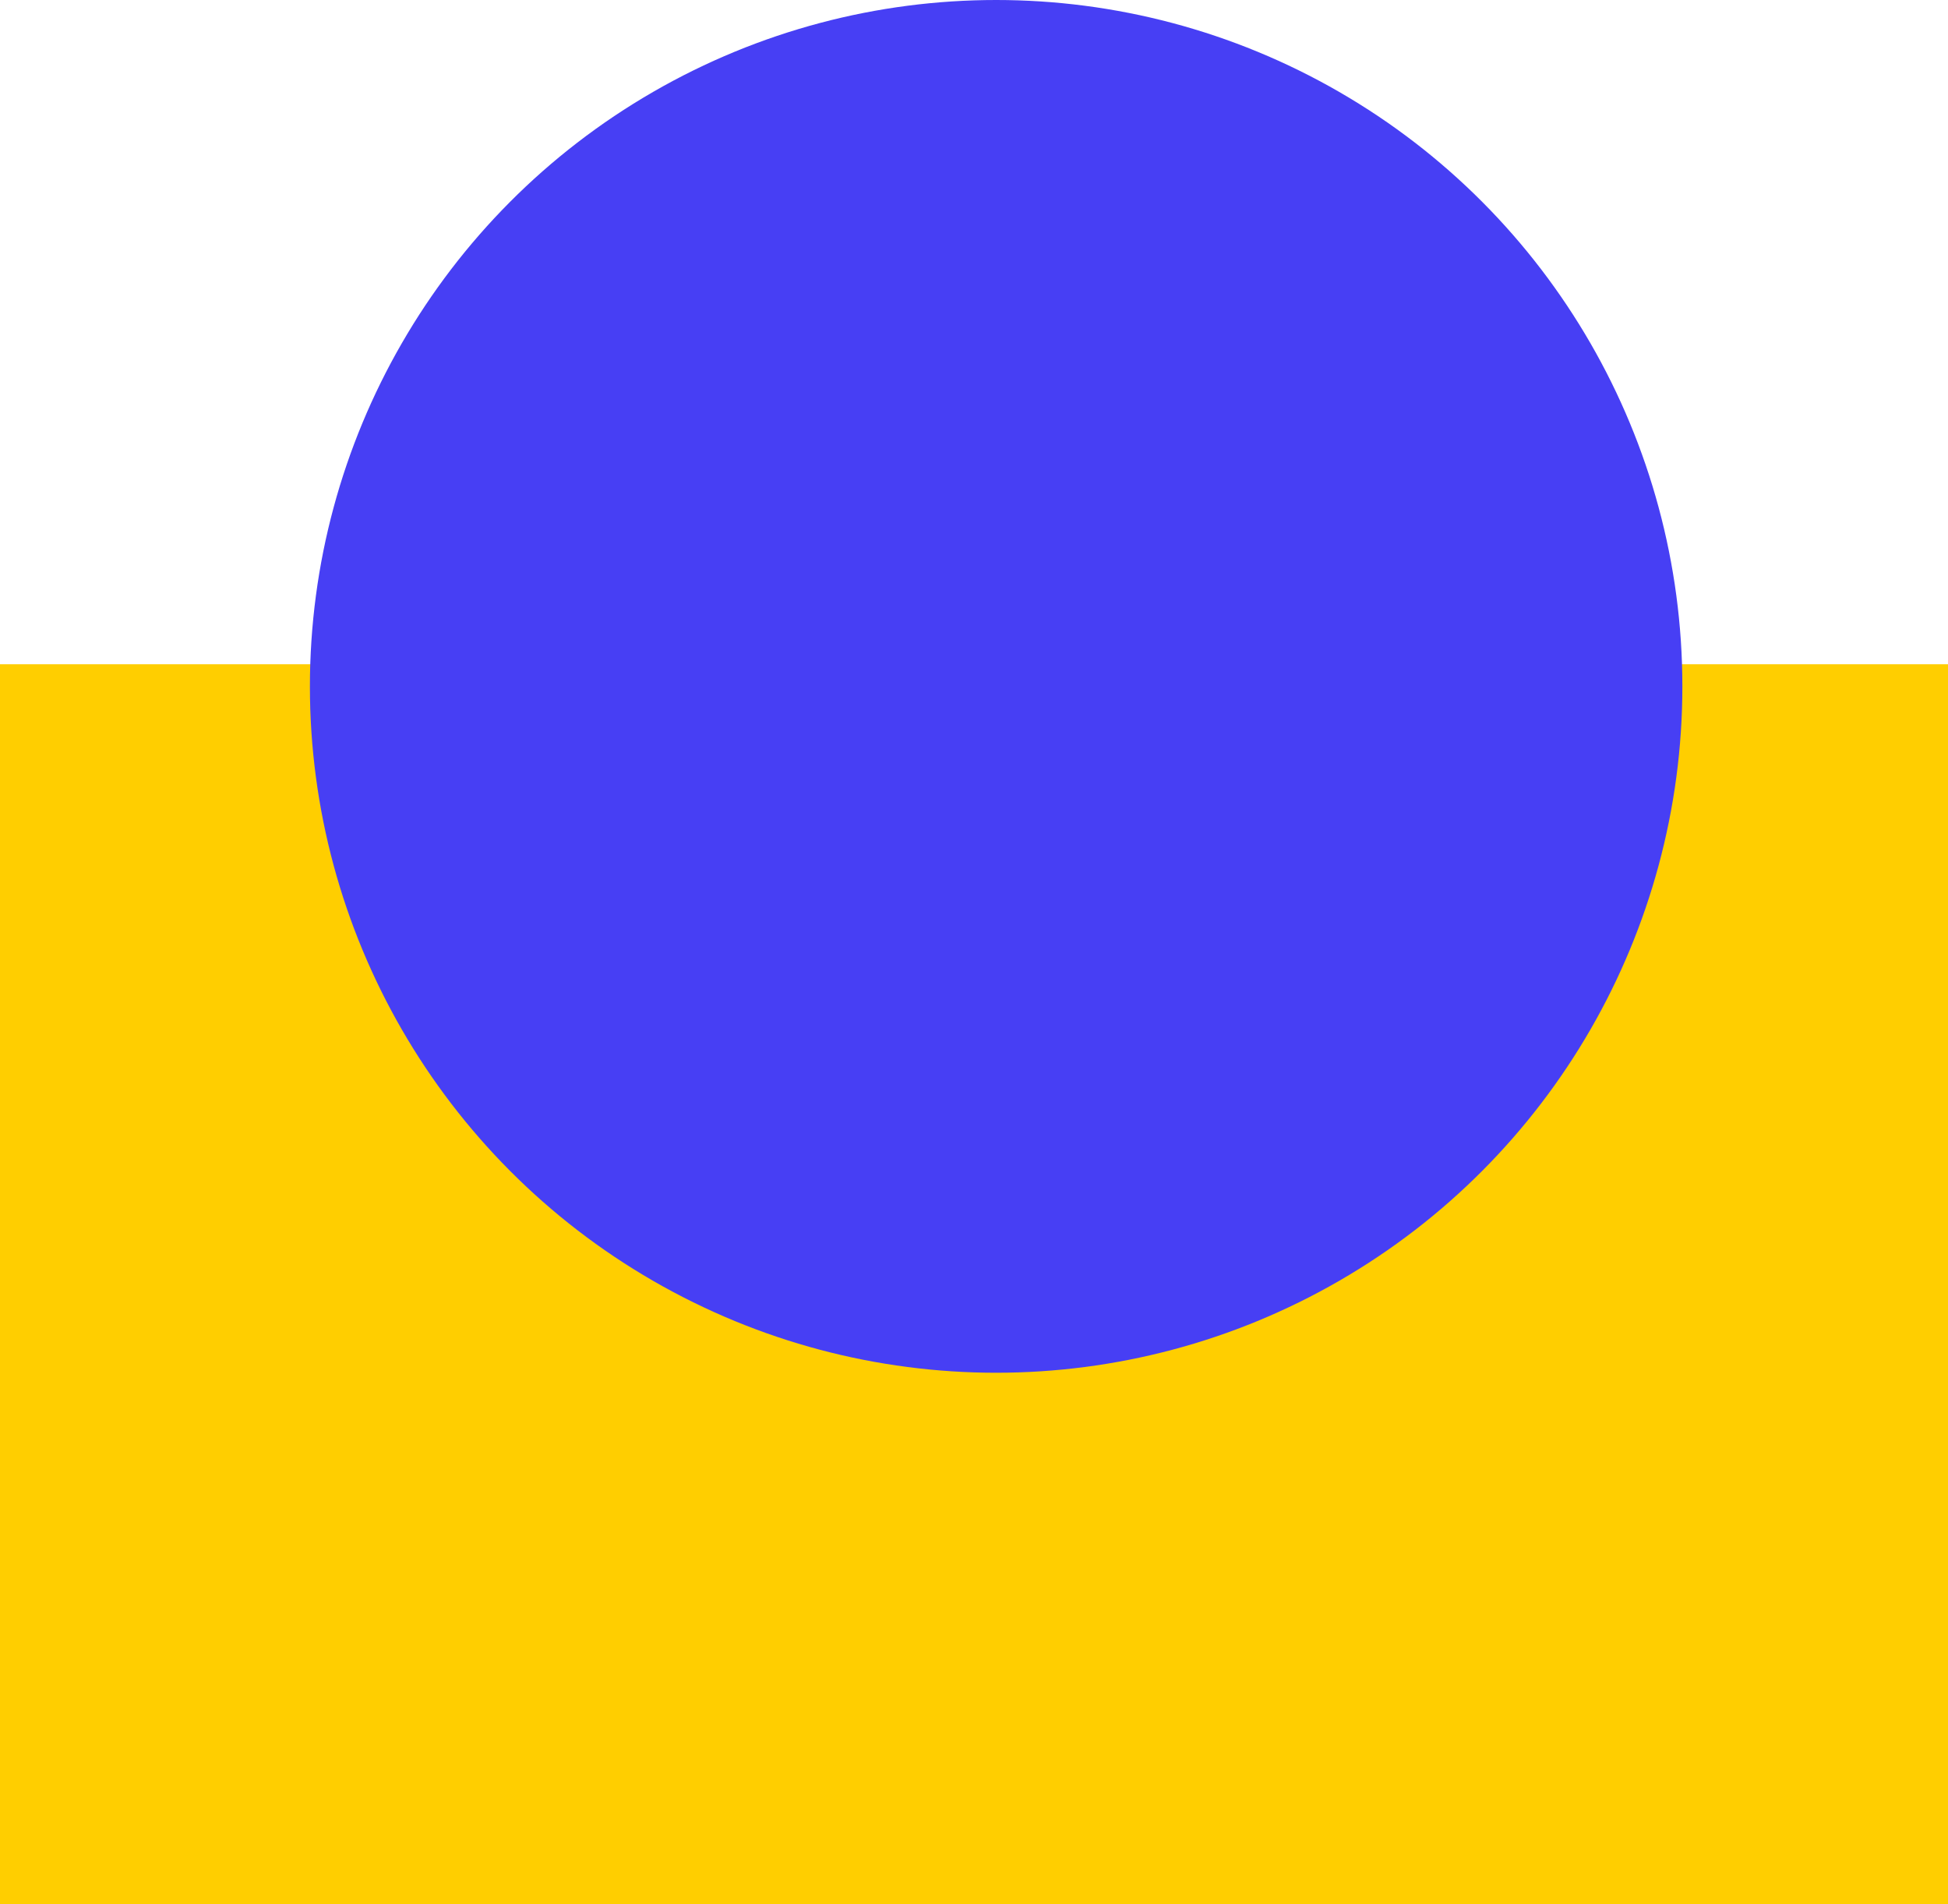 
<svg width="44px" height="43px" viewBox="0 0 44 43" version="1.1" xmlns="http://www.w3.org/2000/svg" xmlns:xlink="http://www.w3.org/1999/xlink">
    <g id="0.0-Home" stroke="none" stroke-width="1" fill="none" fill-rule="evenodd">
        <g id="0.0_SIW_hp" transform="translate(-598, -899)">
            <g id="Group-17" transform="translate(598, 899)">
                <rect id="Rectangle" fill="#FFCE00" x="0" y="15" width="44" height="28"></rect>
                <circle id="Oval" fill="#473FF4" cx="22.5" cy="15.5" r="15.5"></circle>
            </g>
        </g>
    </g>
</svg>